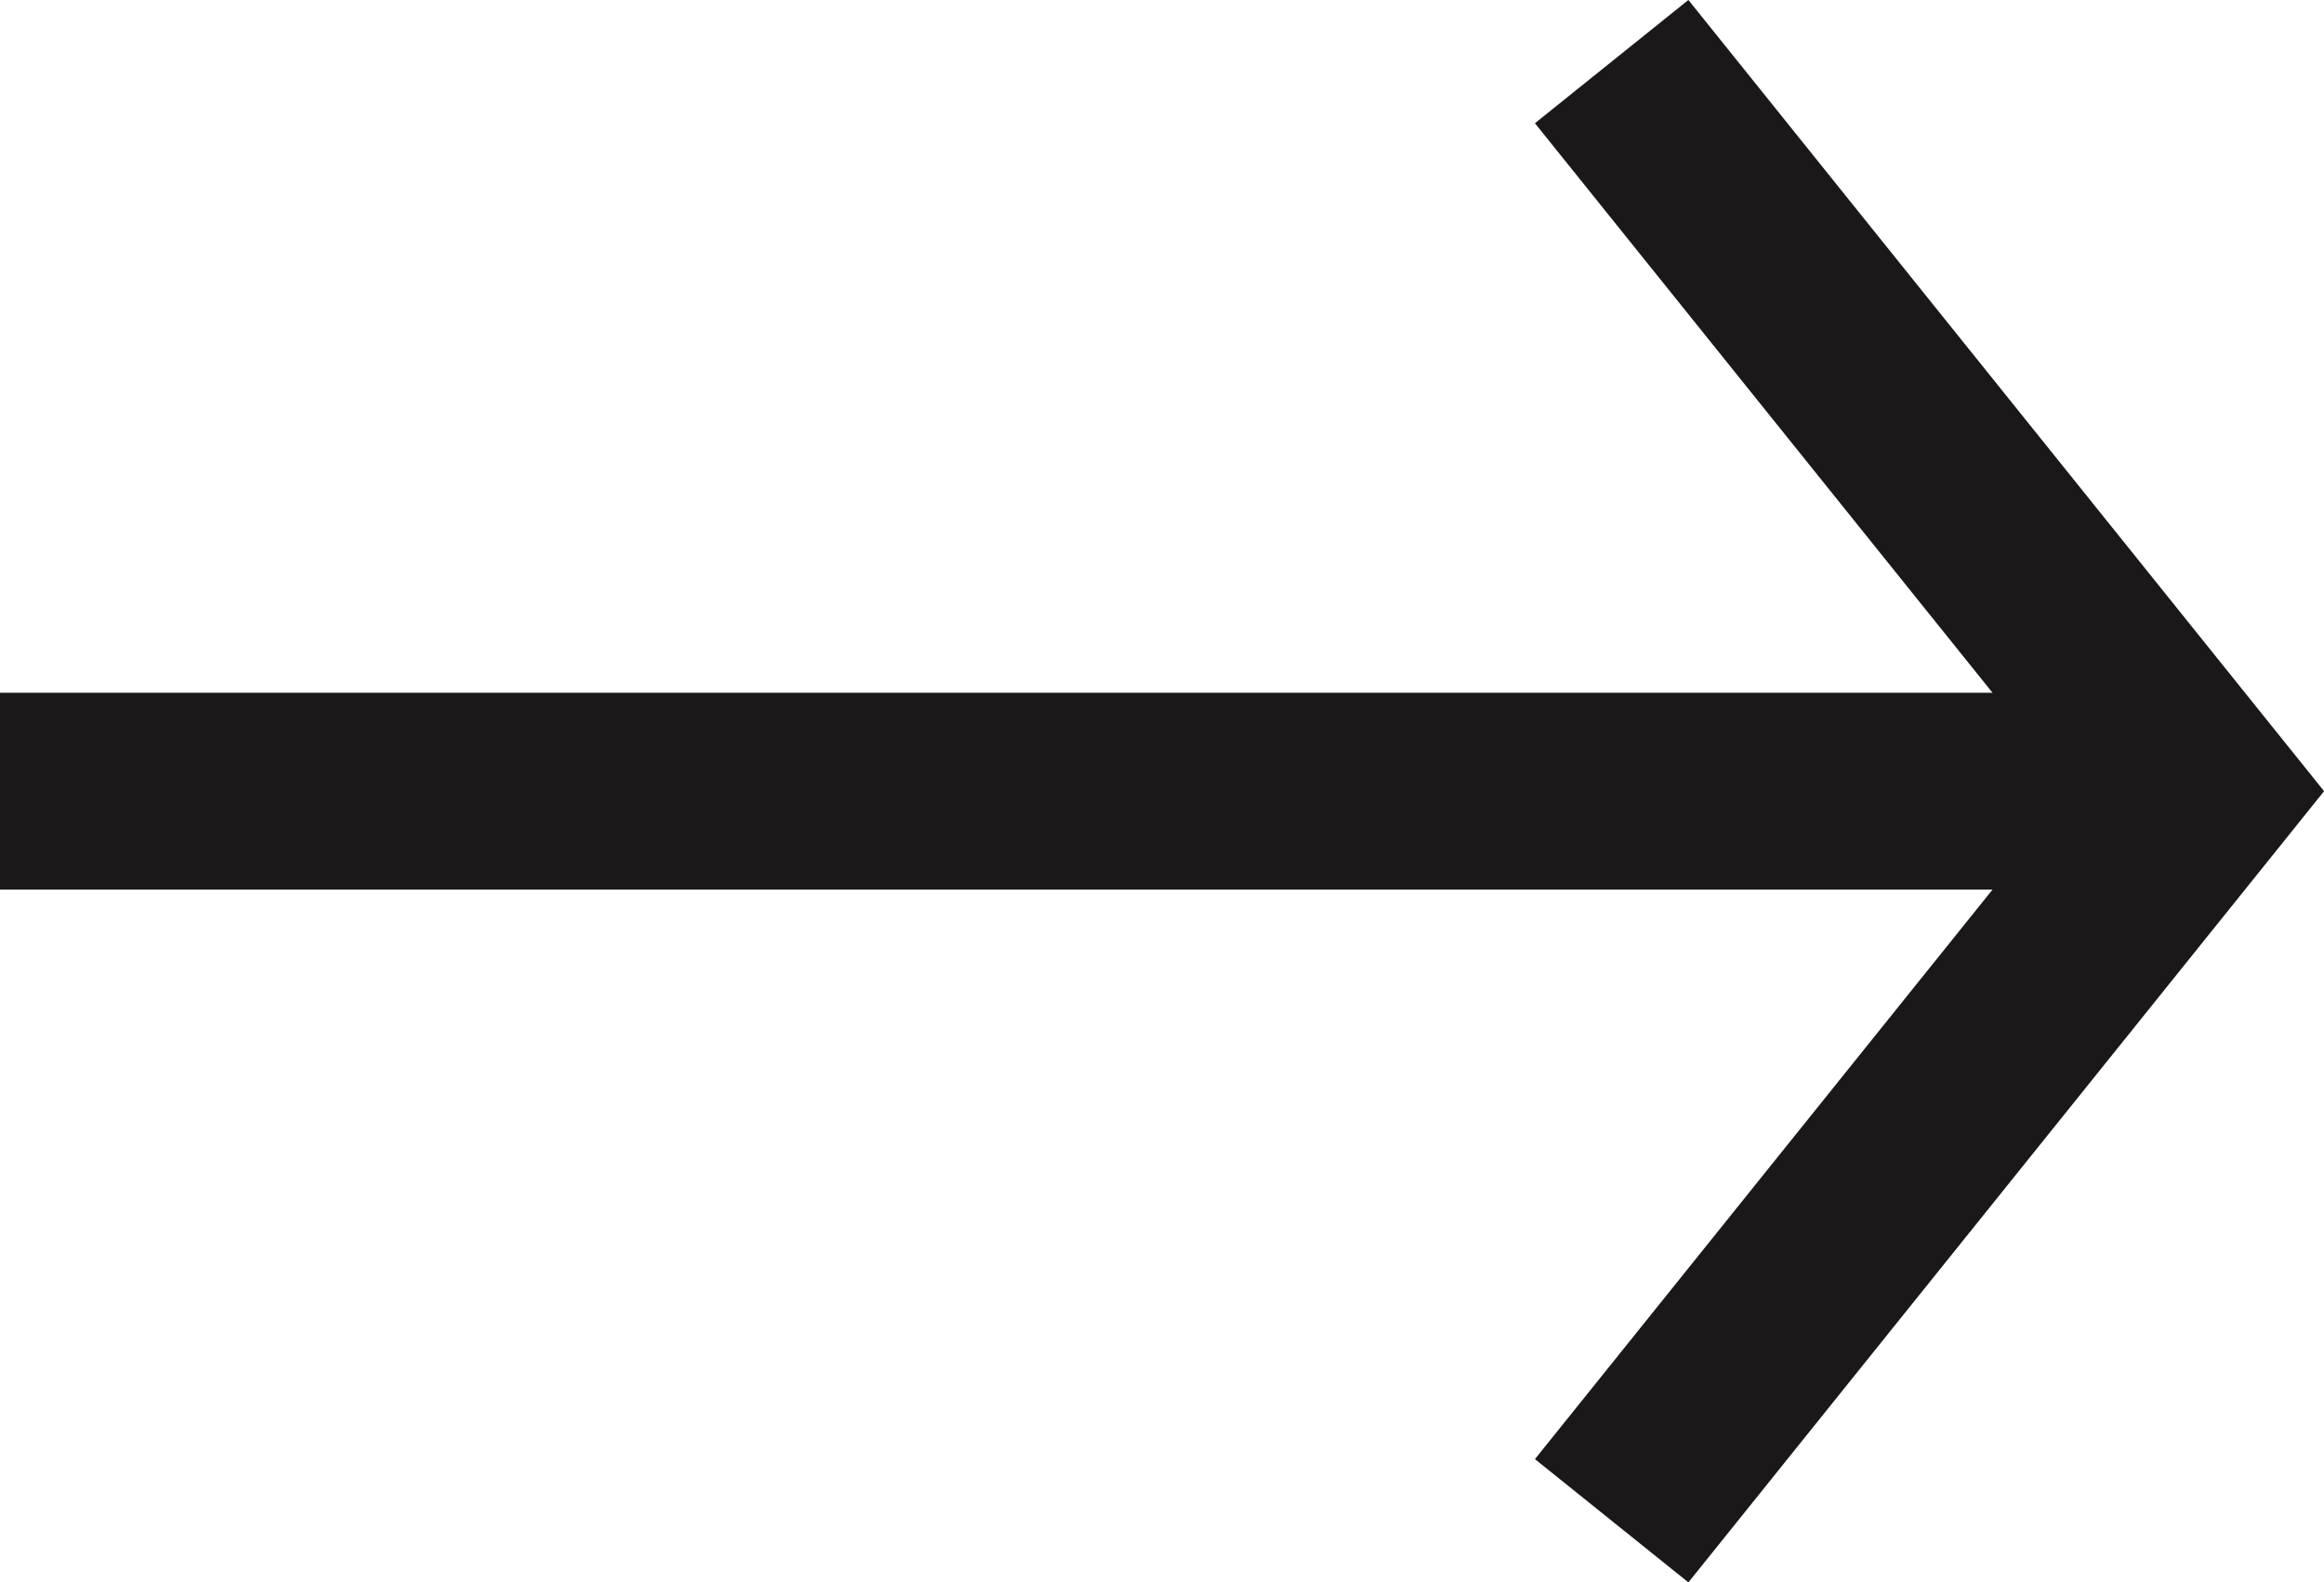 <svg xmlns="http://www.w3.org/2000/svg" width="11.807" height="8.04" viewBox="0 0 11.807 8.04">
    <defs>
        <style>
            .cls-1{fill:none;stroke:#1a1818;stroke-miterlimit:10}
        </style>
    </defs>
    <g id="Group_6329" transform="translate(0 .313)">
        <path id="Path_16401" d="M147.131 118.211l2.978-3.707-2.978-3.707" class="cls-1" transform="translate(-138.943 -110.797)"/>
        <path id="Line_225" d="M10.64 0L0 0" class="cls-1" transform="translate(0 3.707)"/>
    </g>
</svg>
